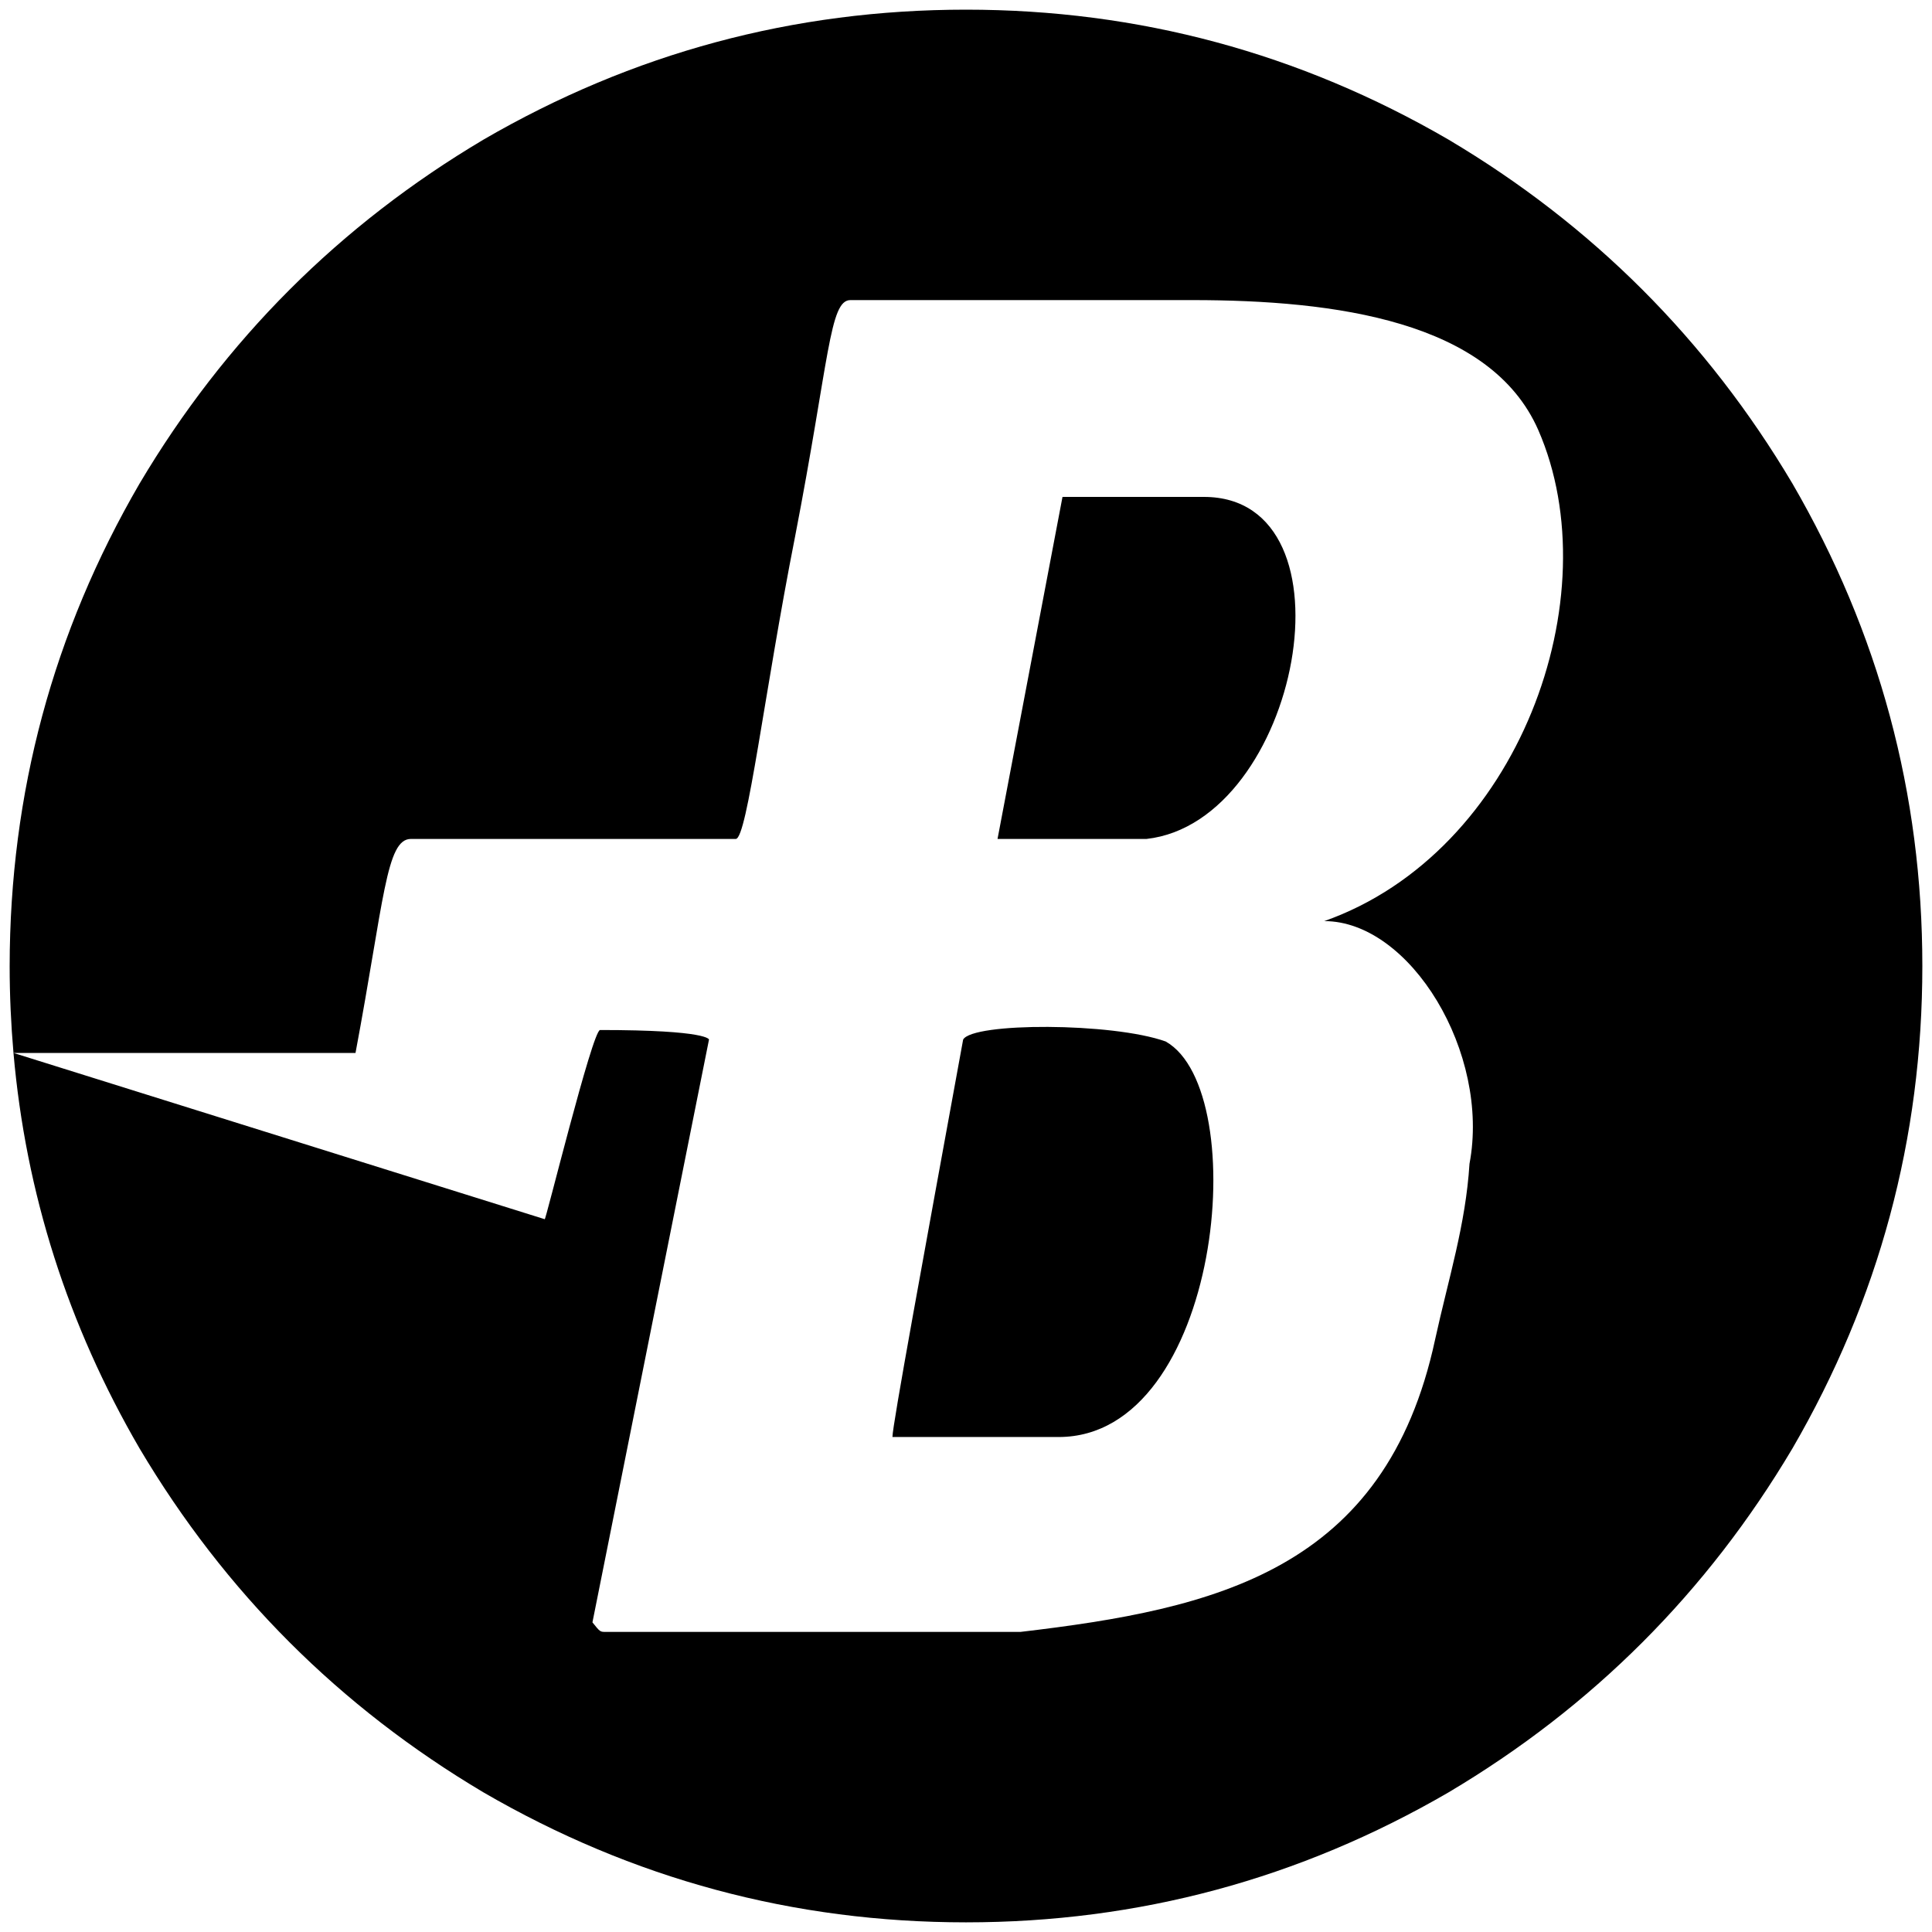 <svg xmlns="http://www.w3.org/2000/svg" width="1000" height="1000">
  <path d="M5 500.01v.387-.395c.099-89.506 22.45-172.682 67.253-249.726 44.209-74.473 103.55-133.814 178.023-178.023C327.419 27.45 410.694 5 500.002 5c89.308 0 172.583 22.45 249.726 67.253C824.2 116.462 883.54 175.803 927.75 250.276c44.803 77.143 67.253 160.418 67.253 249.726 0 89.308-22.45 172.583-67.253 249.726C883.541 824.2 824.2 883.54 749.728 927.75c-77.143 44.803-160.418 67.253-249.726 67.253-89.308 0-172.583-22.45-249.726-67.253-74.473-44.209-133.814-103.55-178.023-178.022-37.187-63.89-58.945-132.231-65.275-204.726-1.286-14.835-1.978-29.77-1.978-45zm1.978 44.992 274.946 86.044c0 2.967 24.725-97.912 28.681-97.912 56.374 0 56.374 4.945 56.374 4.945l-60.33 301.65c3.956 4.944 3.956 4.944 6.923 4.944H528.19c100.879-11.868 188.901-31.648 214.616-151.32 6.923-31.648 15.824-59.34 17.802-90.988 10.88-57.363-30.66-125.605-75.165-125.605 100.88-35.605 148.352-168.133 110.77-254.177C771.485 166.21 691.375 155.33 617.2 155.33H440.166c-10.879 0-10.879 30.66-28.681 122.638-15.824 80.11-24.725 156.264-30.66 156.264H212.693c-12.857 0-13.846 31.649-28.681 110.77zm454.947 198.792c0-5.934 15.824-91.979 36.593-205.715 4.945-8.901 77.143-8.901 104.836.989 45.494 25.714 28.681 204.726-55.385 204.726zm54.395-309.562L549.947 257.2h73.187c81.1 0 49.45 168.132-29.67 177.033z" style="fill:#000;fill-opacity:1;fill-rule:nonzero;stroke:none;"/>
</svg>
